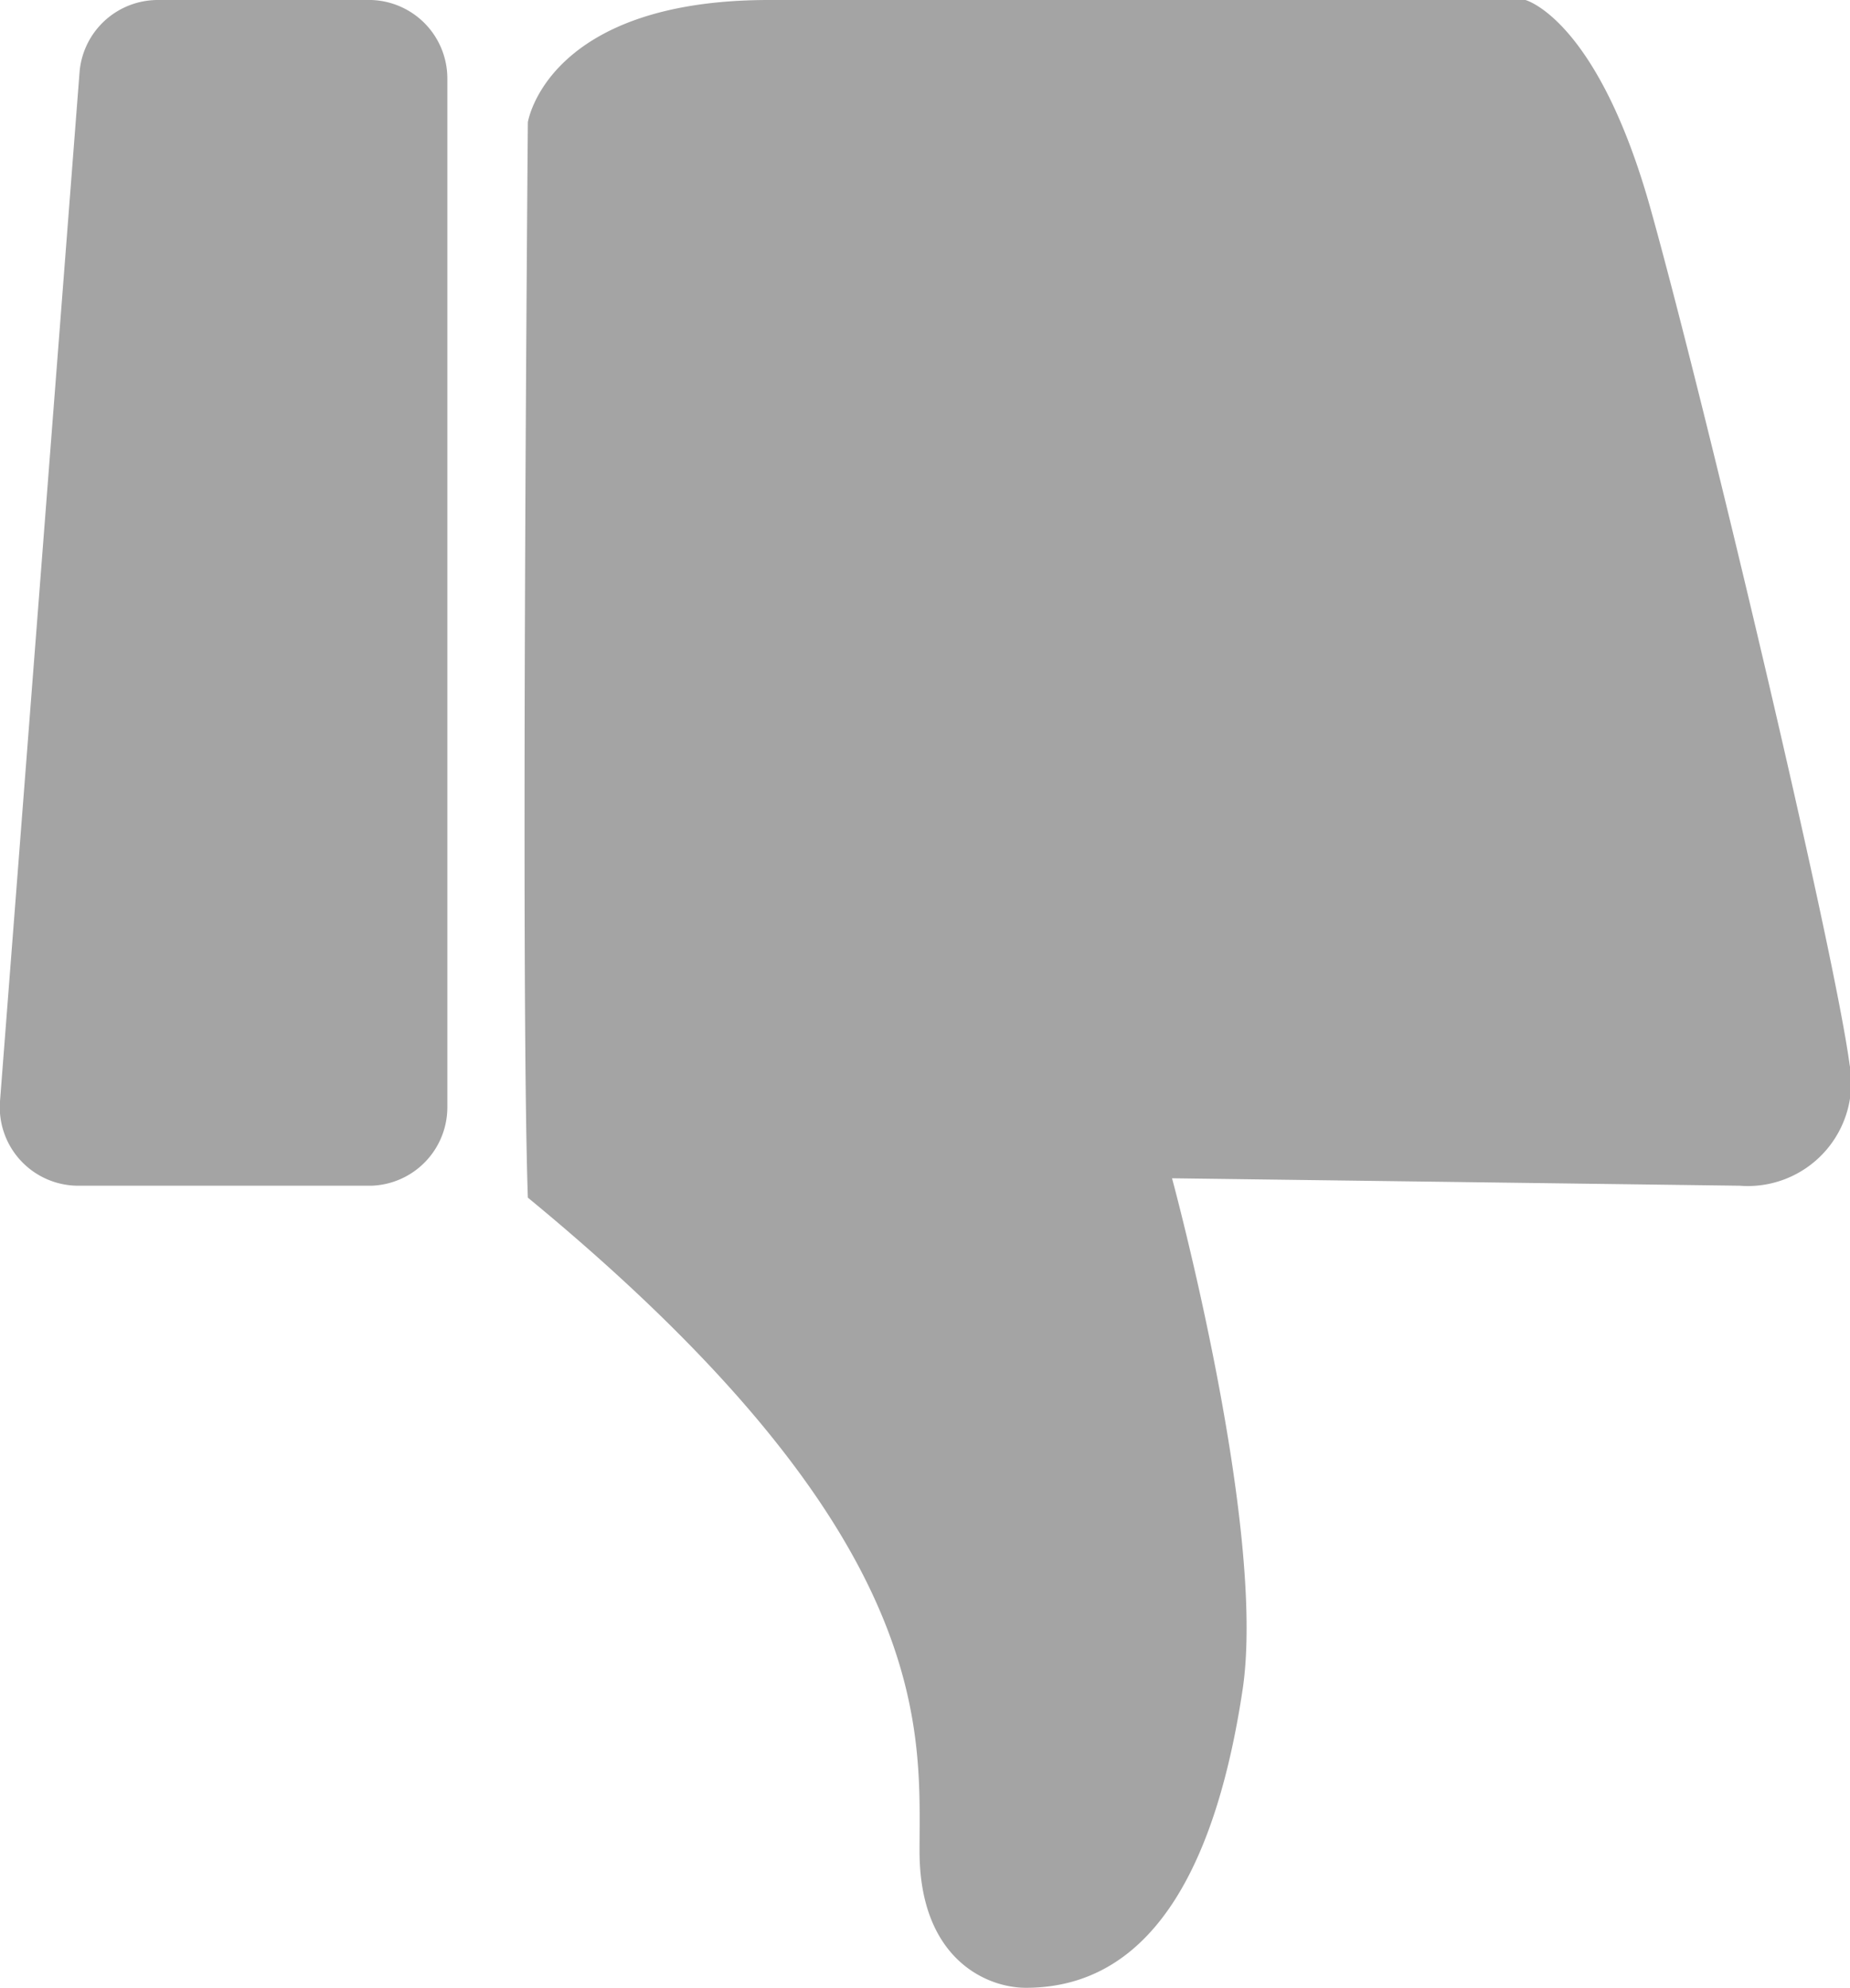 <svg xmlns="http://www.w3.org/2000/svg" viewBox="0 0 37.22 40"><defs><style>.cls-1{fill:#a4a4a4;}</style></defs><title>吐槽</title><g id="图层_2" data-name="图层 2"><g id="图层_1-2" data-name="图层 1"><path class="cls-1" d="M7.47,0H3.17A1.58,1.58,0,0,0,1.6,1.46L0,22.16a1.58,1.58,0,0,0,1.57,1.7h5.9A1.58,1.58,0,0,0,9,22.28V1.58A1.58,1.58,0,0,0,7.47,0Z"/><path class="cls-1" d="M23.58,23.71S25.49,30.74,25,34s-1.68,6-4.36,6c-.8,0-2.14-.59-2.14-2.75,0-2.44.38-6.35-7.88-13.15-.15-4.28,0-21.64,0-21.64S11,0,15.47,0H30.69s1.45.38,2.52,4.21,3.67,14.76,4,17.2A2.08,2.08,0,0,1,35,23.86Z"/></g></g></svg>